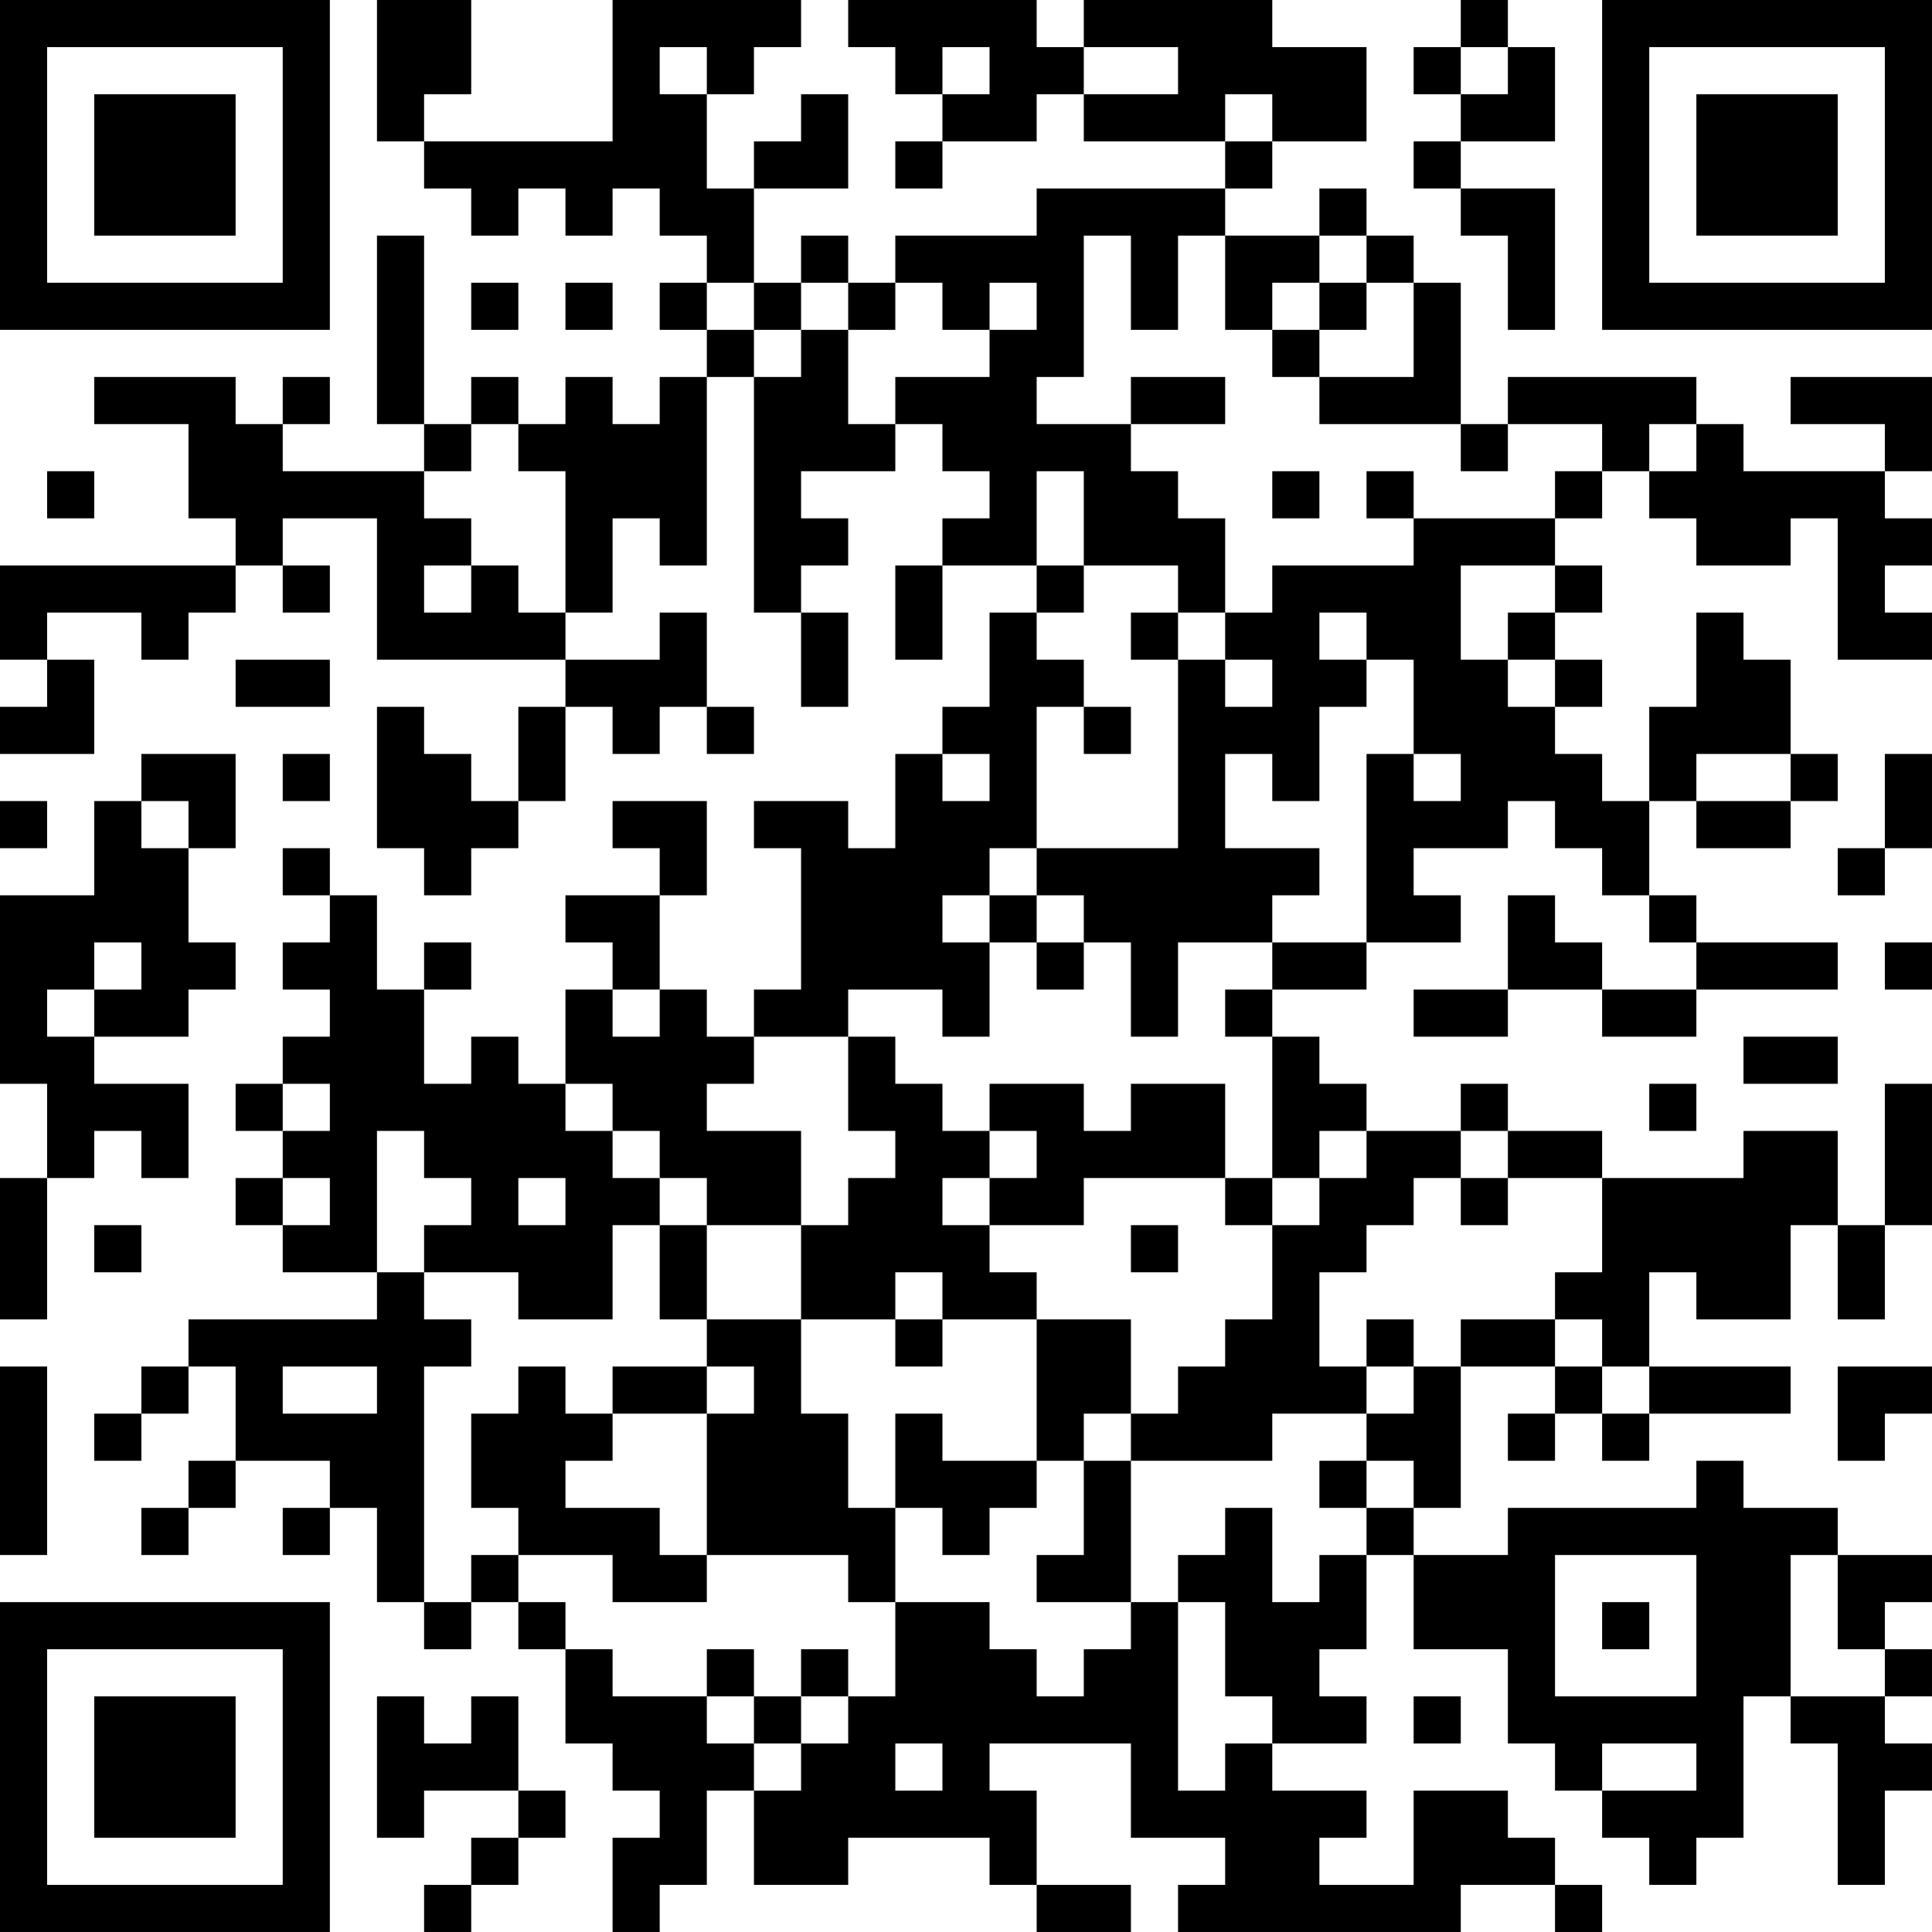 <?xml version="1.0" encoding="UTF-8"?>
<svg xmlns="http://www.w3.org/2000/svg" version="1.1" width="200" height="200" viewBox="0 0 200 200"><rect x="0" y="0" width="200" height="200" fill="#ffffff"/><g transform="scale(4.878)"><g transform="translate(0,0)"><path fill-rule="evenodd" d="M8 0L8 3L9 3L9 4L10 4L10 5L11 5L11 4L12 4L12 5L13 5L13 4L14 4L14 5L15 5L15 6L14 6L14 7L15 7L15 8L14 8L14 9L13 9L13 8L12 8L12 9L11 9L11 8L10 8L10 9L9 9L9 5L8 5L8 9L9 9L9 10L6 10L6 9L7 9L7 8L6 8L6 9L5 9L5 8L2 8L2 9L4 9L4 11L5 11L5 12L0 12L0 14L1 14L1 15L0 15L0 16L2 16L2 14L1 14L1 13L3 13L3 14L4 14L4 13L5 13L5 12L6 12L6 13L7 13L7 12L6 12L6 11L8 11L8 14L12 14L12 15L11 15L11 17L10 17L10 16L9 16L9 15L8 15L8 18L9 18L9 19L10 19L10 18L11 18L11 17L12 17L12 15L13 15L13 16L14 16L14 15L15 15L15 16L16 16L16 15L15 15L15 13L14 13L14 14L12 14L12 13L13 13L13 11L14 11L14 12L15 12L15 8L16 8L16 13L17 13L17 15L18 15L18 13L17 13L17 12L18 12L18 11L17 11L17 10L19 10L19 9L20 9L20 10L21 10L21 11L20 11L20 12L19 12L19 14L20 14L20 12L22 12L22 13L21 13L21 15L20 15L20 16L19 16L19 18L18 18L18 17L16 17L16 18L17 18L17 21L16 21L16 22L15 22L15 21L14 21L14 19L15 19L15 17L13 17L13 18L14 18L14 19L12 19L12 20L13 20L13 21L12 21L12 23L11 23L11 22L10 22L10 23L9 23L9 21L10 21L10 20L9 20L9 21L8 21L8 19L7 19L7 18L6 18L6 19L7 19L7 20L6 20L6 21L7 21L7 22L6 22L6 23L5 23L5 24L6 24L6 25L5 25L5 26L6 26L6 27L8 27L8 28L4 28L4 29L3 29L3 30L2 30L2 31L3 31L3 30L4 30L4 29L5 29L5 31L4 31L4 32L3 32L3 33L4 33L4 32L5 32L5 31L7 31L7 32L6 32L6 33L7 33L7 32L8 32L8 34L9 34L9 35L10 35L10 34L11 34L11 35L12 35L12 37L13 37L13 38L14 38L14 39L13 39L13 41L14 41L14 40L15 40L15 38L16 38L16 40L18 40L18 39L21 39L21 40L22 40L22 41L24 41L24 40L22 40L22 38L21 38L21 37L24 37L24 39L26 39L26 40L25 40L25 41L31 41L31 40L33 40L33 41L34 41L34 40L33 40L33 39L32 39L32 38L30 38L30 40L28 40L28 39L29 39L29 38L27 38L27 37L29 37L29 36L28 36L28 35L29 35L29 33L30 33L30 35L32 35L32 37L33 37L33 38L34 38L34 39L35 39L35 40L36 40L36 39L37 39L37 36L38 36L38 37L39 37L39 40L40 40L40 38L41 38L41 37L40 37L40 36L41 36L41 35L40 35L40 34L41 34L41 33L39 33L39 32L37 32L37 31L36 31L36 32L32 32L32 33L30 33L30 32L31 32L31 29L33 29L33 30L32 30L32 31L33 31L33 30L34 30L34 31L35 31L35 30L38 30L38 29L35 29L35 27L36 27L36 28L38 28L38 26L39 26L39 28L40 28L40 26L41 26L41 23L40 23L40 26L39 26L39 24L37 24L37 25L34 25L34 24L32 24L32 23L31 23L31 24L29 24L29 23L28 23L28 22L27 22L27 21L29 21L29 20L31 20L31 19L30 19L30 18L32 18L32 17L33 17L33 18L34 18L34 19L35 19L35 20L36 20L36 21L34 21L34 20L33 20L33 19L32 19L32 21L30 21L30 22L32 22L32 21L34 21L34 22L36 22L36 21L39 21L39 20L36 20L36 19L35 19L35 17L36 17L36 18L38 18L38 17L39 17L39 16L38 16L38 14L37 14L37 13L36 13L36 15L35 15L35 17L34 17L34 16L33 16L33 15L34 15L34 14L33 14L33 13L34 13L34 12L33 12L33 11L34 11L34 10L35 10L35 11L36 11L36 12L38 12L38 11L39 11L39 14L41 14L41 13L40 13L40 12L41 12L41 11L40 11L40 10L41 10L41 8L38 8L38 9L40 9L40 10L37 10L37 9L36 9L36 8L32 8L32 9L31 9L31 6L30 6L30 5L29 5L29 4L28 4L28 5L26 5L26 4L27 4L27 3L29 3L29 1L27 1L27 0L23 0L23 1L22 1L22 0L18 0L18 1L19 1L19 2L20 2L20 3L19 3L19 4L20 4L20 3L22 3L22 2L23 2L23 3L26 3L26 4L22 4L22 5L19 5L19 6L18 6L18 5L17 5L17 6L16 6L16 4L18 4L18 2L17 2L17 3L16 3L16 4L15 4L15 2L16 2L16 1L17 1L17 0L13 0L13 3L9 3L9 2L10 2L10 0ZM31 0L31 1L30 1L30 2L31 2L31 3L30 3L30 4L31 4L31 5L32 5L32 7L33 7L33 4L31 4L31 3L33 3L33 1L32 1L32 0ZM14 1L14 2L15 2L15 1ZM20 1L20 2L21 2L21 1ZM23 1L23 2L25 2L25 1ZM31 1L31 2L32 2L32 1ZM26 2L26 3L27 3L27 2ZM23 5L23 8L22 8L22 9L24 9L24 10L25 10L25 11L26 11L26 13L25 13L25 12L23 12L23 10L22 10L22 12L23 12L23 13L22 13L22 14L23 14L23 15L22 15L22 18L21 18L21 19L20 19L20 20L21 20L21 22L20 22L20 21L18 21L18 22L16 22L16 23L15 23L15 24L17 24L17 26L15 26L15 25L14 25L14 24L13 24L13 23L12 23L12 24L13 24L13 25L14 25L14 26L13 26L13 28L11 28L11 27L9 27L9 26L10 26L10 25L9 25L9 24L8 24L8 27L9 27L9 28L10 28L10 29L9 29L9 34L10 34L10 33L11 33L11 34L12 34L12 35L13 35L13 36L15 36L15 37L16 37L16 38L17 38L17 37L18 37L18 36L19 36L19 34L21 34L21 35L22 35L22 36L23 36L23 35L24 35L24 34L25 34L25 38L26 38L26 37L27 37L27 36L26 36L26 34L25 34L25 33L26 33L26 32L27 32L27 34L28 34L28 33L29 33L29 32L30 32L30 31L29 31L29 30L30 30L30 29L31 29L31 28L33 28L33 29L34 29L34 30L35 30L35 29L34 29L34 28L33 28L33 27L34 27L34 25L32 25L32 24L31 24L31 25L30 25L30 26L29 26L29 27L28 27L28 29L29 29L29 30L27 30L27 31L24 31L24 30L25 30L25 29L26 29L26 28L27 28L27 26L28 26L28 25L29 25L29 24L28 24L28 25L27 25L27 22L26 22L26 21L27 21L27 20L29 20L29 16L30 16L30 17L31 17L31 16L30 16L30 14L29 14L29 13L28 13L28 14L29 14L29 15L28 15L28 17L27 17L27 16L26 16L26 18L28 18L28 19L27 19L27 20L25 20L25 22L24 22L24 20L23 20L23 19L22 19L22 18L25 18L25 14L26 14L26 15L27 15L27 14L26 14L26 13L27 13L27 12L30 12L30 11L33 11L33 10L34 10L34 9L32 9L32 10L31 10L31 9L28 9L28 8L30 8L30 6L29 6L29 5L28 5L28 6L27 6L27 7L26 7L26 5L25 5L25 7L24 7L24 5ZM10 6L10 7L11 7L11 6ZM12 6L12 7L13 7L13 6ZM15 6L15 7L16 7L16 8L17 8L17 7L18 7L18 9L19 9L19 8L21 8L21 7L22 7L22 6L21 6L21 7L20 7L20 6L19 6L19 7L18 7L18 6L17 6L17 7L16 7L16 6ZM28 6L28 7L27 7L27 8L28 8L28 7L29 7L29 6ZM24 8L24 9L26 9L26 8ZM10 9L10 10L9 10L9 11L10 11L10 12L9 12L9 13L10 13L10 12L11 12L11 13L12 13L12 10L11 10L11 9ZM35 9L35 10L36 10L36 9ZM1 10L1 11L2 11L2 10ZM27 10L27 11L28 11L28 10ZM29 10L29 11L30 11L30 10ZM31 12L31 14L32 14L32 15L33 15L33 14L32 14L32 13L33 13L33 12ZM24 13L24 14L25 14L25 13ZM5 14L5 15L7 15L7 14ZM23 15L23 16L24 16L24 15ZM3 16L3 17L2 17L2 19L0 19L0 23L1 23L1 25L0 25L0 28L1 28L1 25L2 25L2 24L3 24L3 25L4 25L4 23L2 23L2 22L4 22L4 21L5 21L5 20L4 20L4 18L5 18L5 16ZM6 16L6 17L7 17L7 16ZM20 16L20 17L21 17L21 16ZM36 16L36 17L38 17L38 16ZM40 16L40 18L39 18L39 19L40 19L40 18L41 18L41 16ZM0 17L0 18L1 18L1 17ZM3 17L3 18L4 18L4 17ZM21 19L21 20L22 20L22 21L23 21L23 20L22 20L22 19ZM2 20L2 21L1 21L1 22L2 22L2 21L3 21L3 20ZM40 20L40 21L41 21L41 20ZM13 21L13 22L14 22L14 21ZM18 22L18 24L19 24L19 25L18 25L18 26L17 26L17 28L15 28L15 26L14 26L14 28L15 28L15 29L13 29L13 30L12 30L12 29L11 29L11 30L10 30L10 32L11 32L11 33L13 33L13 34L15 34L15 33L18 33L18 34L19 34L19 32L20 32L20 33L21 33L21 32L22 32L22 31L23 31L23 33L22 33L22 34L24 34L24 31L23 31L23 30L24 30L24 28L22 28L22 27L21 27L21 26L23 26L23 25L26 25L26 26L27 26L27 25L26 25L26 23L24 23L24 24L23 24L23 23L21 23L21 24L20 24L20 23L19 23L19 22ZM37 22L37 23L39 23L39 22ZM6 23L6 24L7 24L7 23ZM35 23L35 24L36 24L36 23ZM21 24L21 25L20 25L20 26L21 26L21 25L22 25L22 24ZM6 25L6 26L7 26L7 25ZM11 25L11 26L12 26L12 25ZM31 25L31 26L32 26L32 25ZM2 26L2 27L3 27L3 26ZM24 26L24 27L25 27L25 26ZM19 27L19 28L17 28L17 30L18 30L18 32L19 32L19 30L20 30L20 31L22 31L22 28L20 28L20 27ZM19 28L19 29L20 29L20 28ZM29 28L29 29L30 29L30 28ZM0 29L0 33L1 33L1 29ZM6 29L6 30L8 30L8 29ZM15 29L15 30L13 30L13 31L12 31L12 32L14 32L14 33L15 33L15 30L16 30L16 29ZM39 29L39 31L40 31L40 30L41 30L41 29ZM28 31L28 32L29 32L29 31ZM33 33L33 36L36 36L36 33ZM38 33L38 36L40 36L40 35L39 35L39 33ZM34 34L34 35L35 35L35 34ZM15 35L15 36L16 36L16 37L17 37L17 36L18 36L18 35L17 35L17 36L16 36L16 35ZM8 36L8 39L9 39L9 38L11 38L11 39L10 39L10 40L9 40L9 41L10 41L10 40L11 40L11 39L12 39L12 38L11 38L11 36L10 36L10 37L9 37L9 36ZM30 36L30 37L31 37L31 36ZM19 37L19 38L20 38L20 37ZM34 37L34 38L36 38L36 37ZM0 0L0 7L7 7L7 0ZM1 1L1 6L6 6L6 1ZM2 2L2 5L5 5L5 2ZM34 0L34 7L41 7L41 0ZM35 1L35 6L40 6L40 1ZM36 2L36 5L39 5L39 2ZM0 34L0 41L7 41L7 34ZM1 35L1 40L6 40L6 35ZM2 36L2 39L5 39L5 36Z" fill="#000000"/></g></g></svg>
